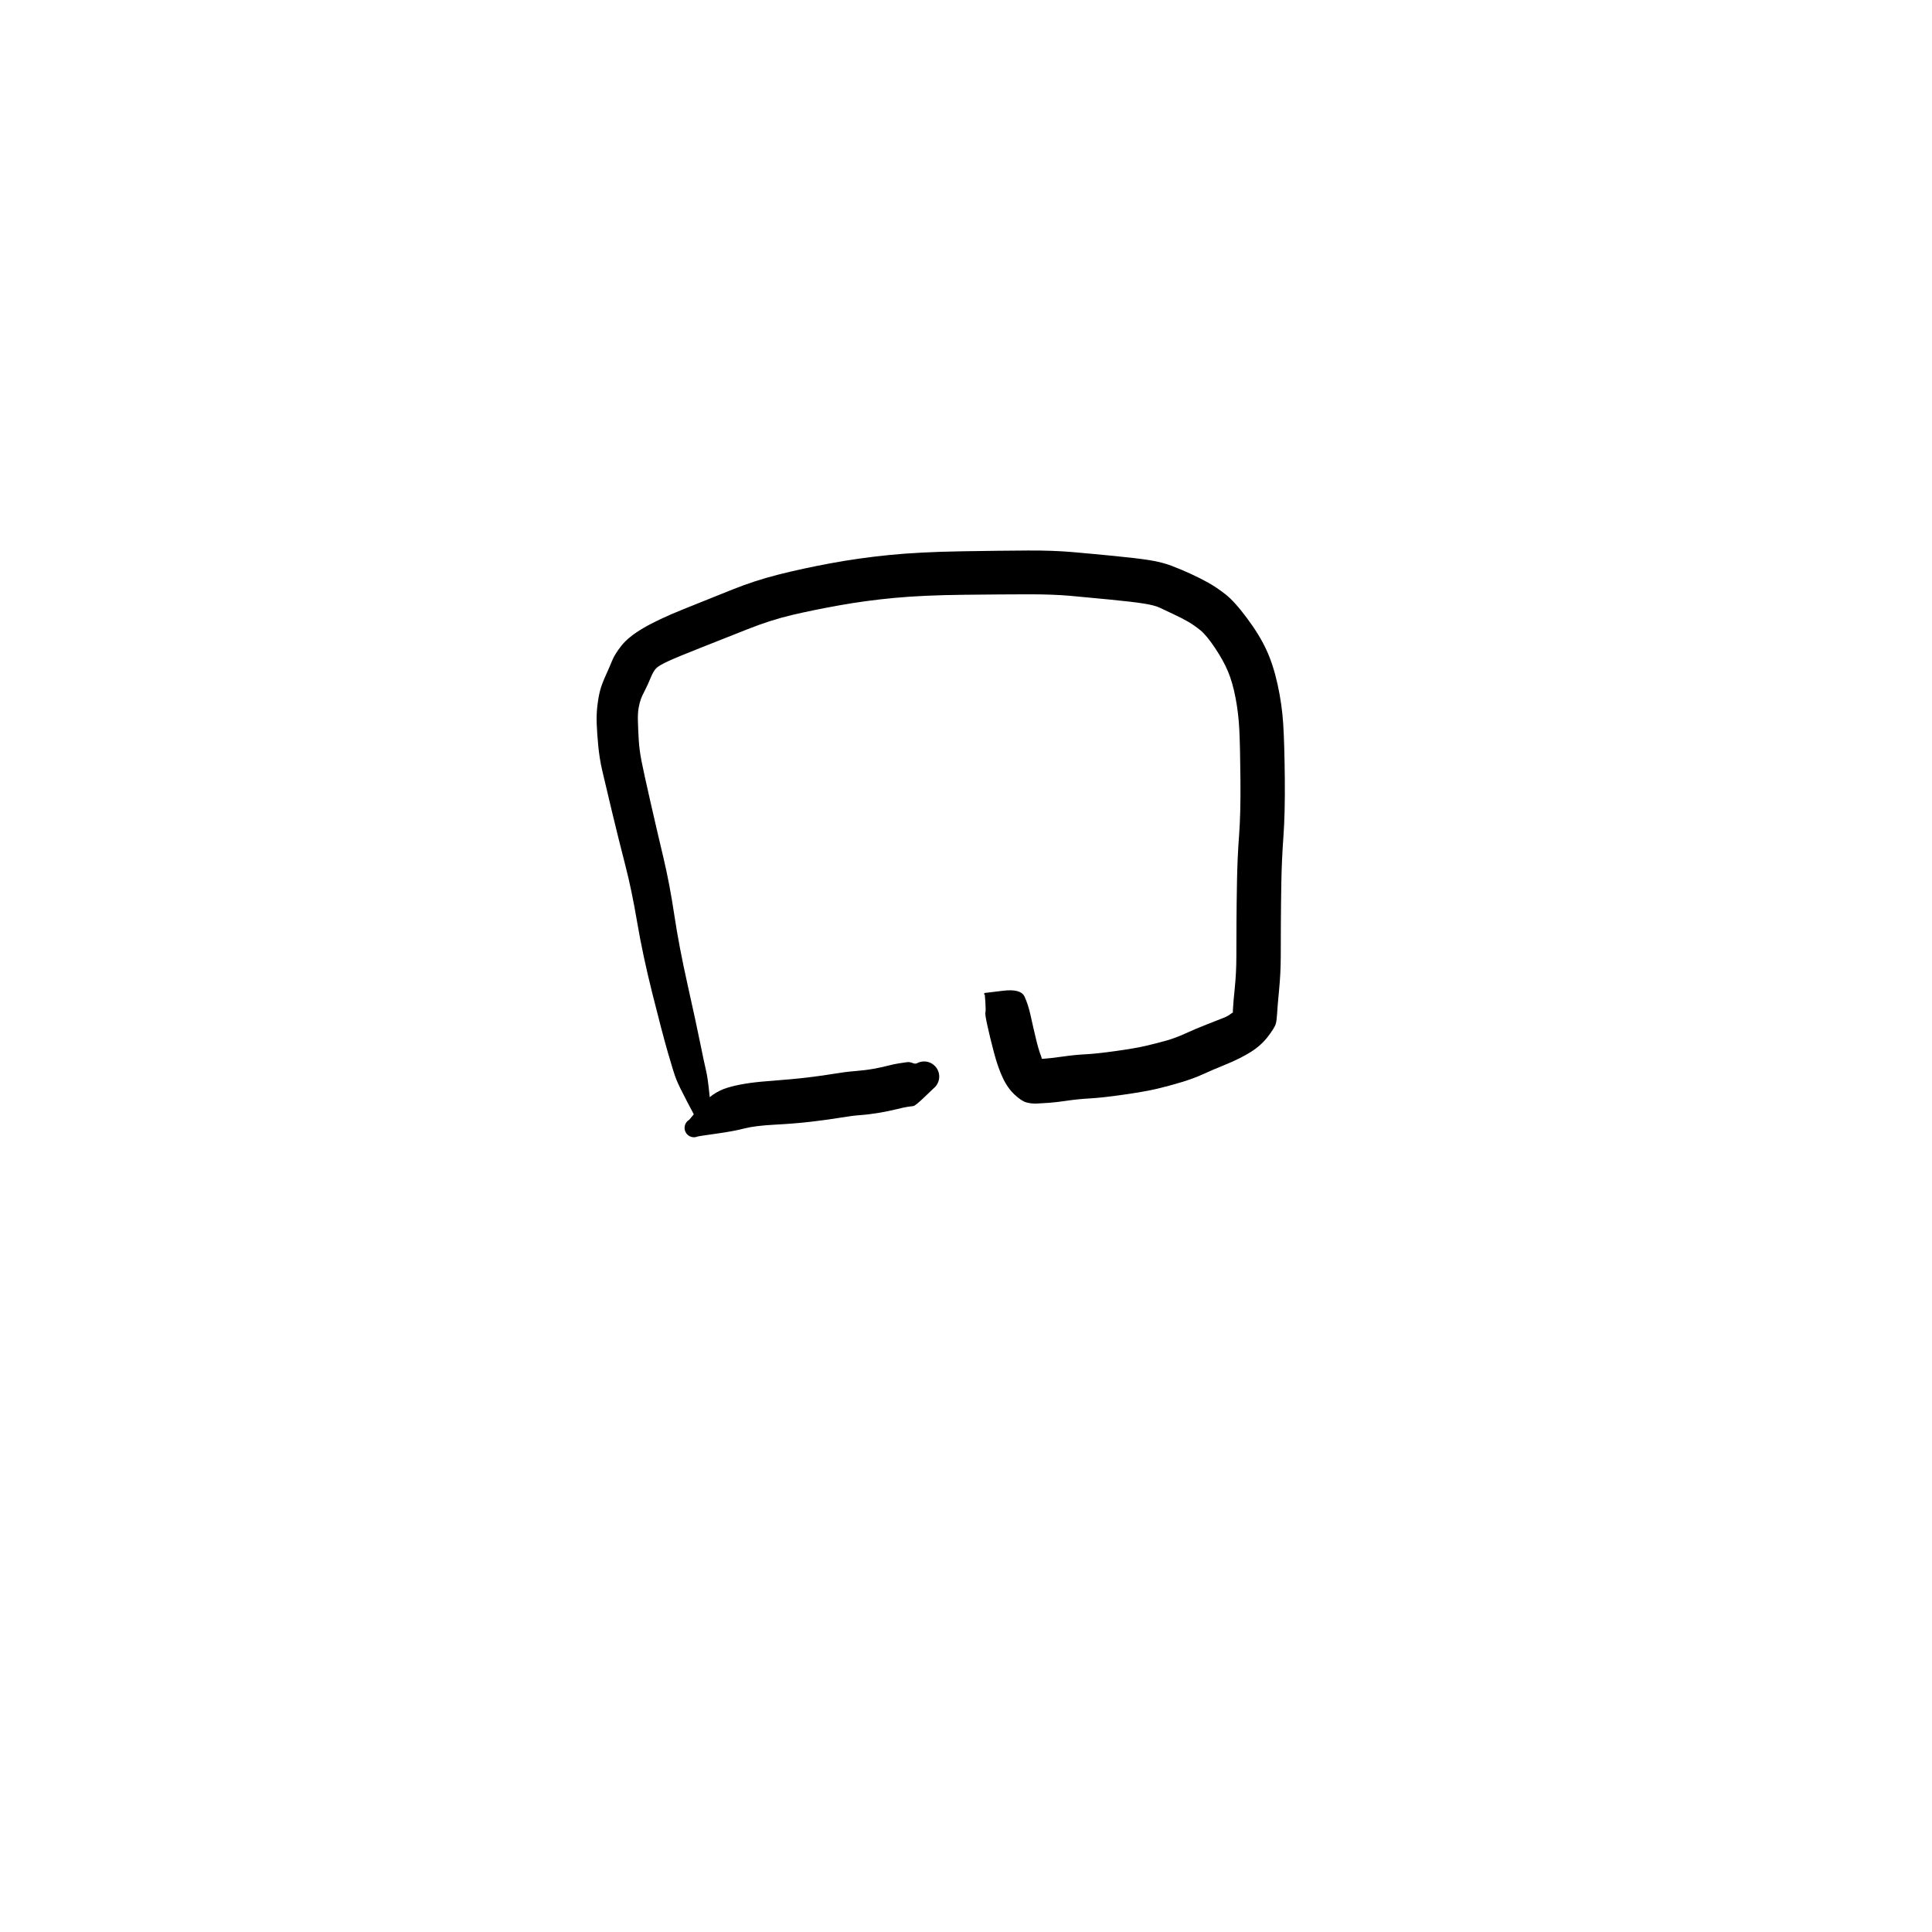 <?xml version="1.0" encoding="utf-8"?>
<!-- Generator: SketchAPI 2022.10.18.0 https://api.sketch.io -->
<svg version="1.1" xmlns="http://www.w3.org/2000/svg" xmlns:xlink="http://www.w3.org/1999/xlink" xmlns:sketchjs="https://sketch.io/dtd/" sketchjs:metadata="eyJuYW1lIjoiRHJhd2luZy02LnNrZXRjaHBhZCIsInN1cmZhY2UiOnsiaXNQYWludCI6dHJ1ZSwibWV0aG9kIjoiZmlsbCIsImJsZW5kIjoibm9ybWFsIiwiZW5hYmxlZCI6dHJ1ZSwib3BhY2l0eSI6MSwidHlwZSI6InBhdHRlcm4iLCJwYXR0ZXJuIjp7InR5cGUiOiJwYXR0ZXJuIiwicmVmbGVjdCI6Im5vLXJlZmxlY3QiLCJyZXBlYXQiOiJyZXBlYXQiLCJzbW9vdGhpbmciOmZhbHNlLCJzcmMiOiJ0cmFuc3BhcmVudExpZ2h0Iiwic3giOjEsInN5IjoxLCJ4MCI6MC41LCJ4MSI6MSwieTAiOjAuNSwieTEiOjF9LCJpc0ZpbGwiOnRydWV9LCJjbGlwUGF0aCI6eyJlbmFibGVkIjp0cnVlLCJzdHlsZSI6eyJzdHJva2VTdHlsZSI6ImJsYWNrIiwibGluZVdpZHRoIjoxfX0sImRlc2NyaXB0aW9uIjoiTWFkZSB3aXRoIFNrZXRjaHBhZCIsIm1ldGFkYXRhIjp7fSwiZXhwb3J0RFBJIjo3MiwiZXhwb3J0Rm9ybWF0IjoicG5nIiwiZXhwb3J0UXVhbGl0eSI6MC45NSwidW5pdHMiOiJweCIsIndpZHRoIjo2MDAsImhlaWdodCI6NjAwLCJwYWdlcyI6W3sid2lkdGgiOjYwMCwiaGVpZ2h0Ijo2MDB9XSwidXVpZCI6IjY0NjdhMWIzLWRmOTQtNDQ3Ni05NmRlLWIxNDExODcxMWMwNCJ9" width="600" height="600" viewBox="0 0 600 600">
<g style="mix-blend-mode: source-over;" sketchjs:tool="pen" transform="matrix(1.414,0,0,1.414,185.339,170.66)">
	<g sketchjs:uid="1">
		<g sketchjs:uid="2" style="paint-order: stroke fill markers;">
			<path d="M 21.563 124.533Q 21.563 124.533 19.811 121.206Q 18.06 117.879 17.477 116.416Q 16.894 114.954 15.598 110.431Q 14.302 105.909 12.19 97.458Q 10.079 89.007 8.87 81.877Q 7.661 74.747 6.277 69.396Q 4.892 64.044 3.328 57.539Q 1.765 51.034 1.178 48.467Q 0.591 45.901 0.326 43.147Q 0.061 40.394 -0.018 38.283Q -0.097 36.172 0.137 34.246Q 0.371 32.321 0.726 30.961Q 1.081 29.601 1.96 27.662Q 2.839 25.722 3.388 24.359Q 3.937 22.995 5.433 21.095Q 6.929 19.194 10.186 17.273Q 13.443 15.351 19.089 13.083Q 24.736 10.815 29.737 8.807Q 34.738 6.8 39.978 5.481Q 45.219 4.162 51.329 3.026Q 57.438 1.89 64.109 1.217Q 70.779 0.545 79.95 0.393Q 89.12 0.242 94.676 0.216Q 100.233 0.191 104.47 0.56Q 108.707 0.928 113.72 1.421Q 118.734 1.915 121.43 2.343Q 124.126 2.772 126.254 3.58Q 128.382 4.389 130.498 5.366Q 132.615 6.343 134.361 7.323Q 136.108 8.303 138.066 9.825Q 140.024 11.347 142.768 15.023Q 145.512 18.698 147.034 21.966Q 148.556 25.234 149.523 29.622Q 150.49 34.01 150.762 38.333Q 151.033 42.656 151.108 50.242Q 151.184 57.827 150.806 63.055Q 150.428 68.282 150.347 73.141Q 150.266 78 150.246 81.978Q 150.225 85.956 150.22 89.453Q 150.215 92.949 149.856 96.69Q 149.497 100.43 149.423 101.857Q 149.348 103.283 149.145 104.114Q 148.942 104.944 147.436 106.929Q 145.929 108.914 143.639 110.352Q 141.349 111.79 138.167 113.087Q 134.986 114.384 133.055 115.275Q 131.125 116.166 128.377 116.996Q 125.63 117.827 123.021 118.442Q 120.413 119.057 115.74 119.727Q 111.067 120.396 108.351 120.551Q 105.635 120.706 103.343 121.047Q 101.05 121.389 99.377 121.515Q 97.703 121.641 96.587 121.684Q 95.471 121.727 94.396 121.446Q 93.322 121.164 91.783 119.745Q 90.245 118.325 89.166 116.028Q 88.087 113.732 87.222 110.443Q 86.356 107.154 85.792 104.587Q 85.228 102.019 85.345 101.65Q 85.461 101.28 85.353 99.543Q 85.245 97.805 85.22 97.797Q 85.195 97.789 85.173 97.775Q 85.151 97.761 85.133 97.742Q 85.114 97.723 85.101 97.7Q 85.088 97.678 85.081 97.652Q 85.073 97.627 85.072 97.601Q 85.071 97.575 85.076 97.549Q 85.081 97.523 85.093 97.5Q 85.104 97.476 85.12 97.455Q 85.137 97.435 85.158 97.419Q 85.179 97.403 85.203 97.393Q 85.227 97.383 85.253 97.378Q 85.279 97.374 85.305 97.376Q 85.331 97.378 85.331 97.378Q 85.331 97.378 89.231 96.907Q 93.131 96.436 93.941 98.181Q 94.751 99.926 95.28 102.346Q 95.809 104.766 96.415 107.298Q 97.02 109.831 97.537 111.165Q 98.054 112.499 97.587 112.498Q 97.12 112.496 96.172 112.254Q 95.224 112.012 96.116 111.964Q 97.008 111.916 98.332 111.827Q 99.656 111.739 102.383 111.354Q 105.111 110.97 107.408 110.856Q 109.706 110.742 113.949 110.153Q 118.192 109.563 120.542 109.016Q 122.893 108.469 124.979 107.886Q 127.065 107.302 129.209 106.319Q 131.354 105.336 133.991 104.298Q 136.628 103.259 137.648 102.861Q 138.668 102.464 139.273 101.958Q 139.879 101.452 139.757 102.058Q 139.635 102.665 139.715 101.067Q 139.795 99.47 140.13 96.2Q 140.465 92.931 140.47 89.418Q 140.475 85.906 140.496 81.868Q 140.517 77.829 140.611 72.697Q 140.705 67.565 141.069 62.741Q 141.434 57.917 141.366 50.562Q 141.299 43.208 141.12 39.592Q 140.942 35.976 140.291 32.572Q 139.64 29.168 138.615 26.74Q 137.59 24.312 135.755 21.58Q 133.92 18.849 132.609 17.768Q 131.299 16.687 129.928 15.886Q 128.556 15.085 126.629 14.187Q 124.703 13.288 123.625 12.771Q 122.547 12.254 120.171 11.872Q 117.795 11.489 112.825 11.004Q 107.855 10.52 104.056 10.175Q 100.257 9.83 94.755 9.836Q 89.253 9.842 80.476 9.94Q 71.699 10.037 65.418 10.622Q 59.137 11.208 53.294 12.254Q 47.452 13.3 42.821 14.394Q 38.191 15.489 33.185 17.474Q 28.179 19.459 23.013 21.498Q 17.846 23.537 15.82 24.463Q 13.794 25.389 13.128 26.002Q 12.462 26.615 11.829 28.173Q 11.195 29.732 10.552 30.963Q 9.909 32.195 9.655 32.923Q 9.401 33.651 9.19 34.774Q 8.979 35.897 9.033 37.784Q 9.086 39.671 9.217 41.859Q 9.348 44.046 9.838 46.537Q 10.327 49.029 11.801 55.497Q 13.275 61.966 14.636 67.689Q 15.997 73.412 17.024 80.268Q 18.05 87.123 19.943 95.593Q 21.835 104.064 22.719 108.441Q 23.603 112.818 23.99 114.4Q 24.377 115.983 24.747 119.725Q 25.117 123.467 25.155 123.687Q 25.193 123.907 25.177 124.13Q 25.161 124.354 25.092 124.566Q 25.024 124.779 24.906 124.969Q 24.788 125.159 24.628 125.316Q 24.469 125.472 24.276 125.586Q 24.084 125.7 23.869 125.764Q 23.655 125.828 23.432 125.839Q 23.208 125.851 22.989 125.808Q 22.769 125.765 22.566 125.671Q 22.363 125.577 22.189 125.438Q 22.014 125.298 21.878 125.12Q 21.742 124.943 21.653 124.738Q 21.563 124.533 21.563 124.533" sketchjs:uid="3" style="fill: #000000;"/>
		</g>
	</g>
</g>
<g style="mix-blend-mode: source-over;" sketchjs:tool="pen" transform="matrix(1.414,0,0,1.414,208.444,327.267)">
	<g sketchjs:uid="1">
		<g sketchjs:uid="2" style="paint-order: stroke fill markers;">
			<path d="M 3.992 14.458Q 3.992 14.458 6.487 11.469Q 8.982 8.479 12.361 7.447Q 15.74 6.414 21.175 6.007Q 26.61 5.601 29.996 5.194Q 33.383 4.786 35.785 4.378Q 38.188 3.97 40.401 3.796Q 42.614 3.621 44.394 3.302Q 46.174 2.982 47.518 2.632Q 48.862 2.282 50.074 2.087Q 51.286 1.892 51.844 1.833Q 52.402 1.775 53.011 2.022Q 53.619 2.269 53.974 2.078Q 54.329 1.887 54.719 1.786Q 55.11 1.685 55.513 1.68Q 55.916 1.676 56.308 1.768Q 56.701 1.86 57.06 2.043Q 57.419 2.227 57.723 2.491Q 58.028 2.754 58.261 3.084Q 58.494 3.413 58.641 3.788Q 58.788 4.163 58.841 4.563Q 58.894 4.963 58.85 5.363Q 58.806 5.764 58.667 6.143Q 58.528 6.521 58.303 6.855Q 58.078 7.19 57.779 7.46Q 57.48 7.731 57.48 7.731Q 57.481 7.731 55.551 9.579Q 53.621 11.427 53.181 11.48Q 52.741 11.533 52.003 11.632Q 51.265 11.731 49.551 12.16Q 47.837 12.589 45.588 12.967Q 43.338 13.344 41.572 13.464Q 39.806 13.585 37.171 14.026Q 34.537 14.468 30.889 14.899Q 27.241 15.33 22.811 15.562Q 18.382 15.794 16.026 16.408Q 13.67 17.021 9.839 17.551Q 6.008 18.082 5.777 18.176Q 5.545 18.27 5.298 18.306Q 5.051 18.343 4.802 18.319Q 4.553 18.295 4.317 18.212Q 4.082 18.129 3.873 17.992Q 3.663 17.855 3.493 17.672Q 3.323 17.489 3.201 17.271Q 3.08 17.052 3.014 16.811Q 2.949 16.57 2.942 16.32Q 2.936 16.07 2.99 15.826Q 3.044 15.582 3.155 15.358Q 3.266 15.134 3.427 14.943Q 3.588 14.752 3.79 14.605Q 3.992 14.458 3.992 14.458" sketchjs:uid="3" style="fill: #000000;"/>
		</g>
	</g>
</g>
</svg>